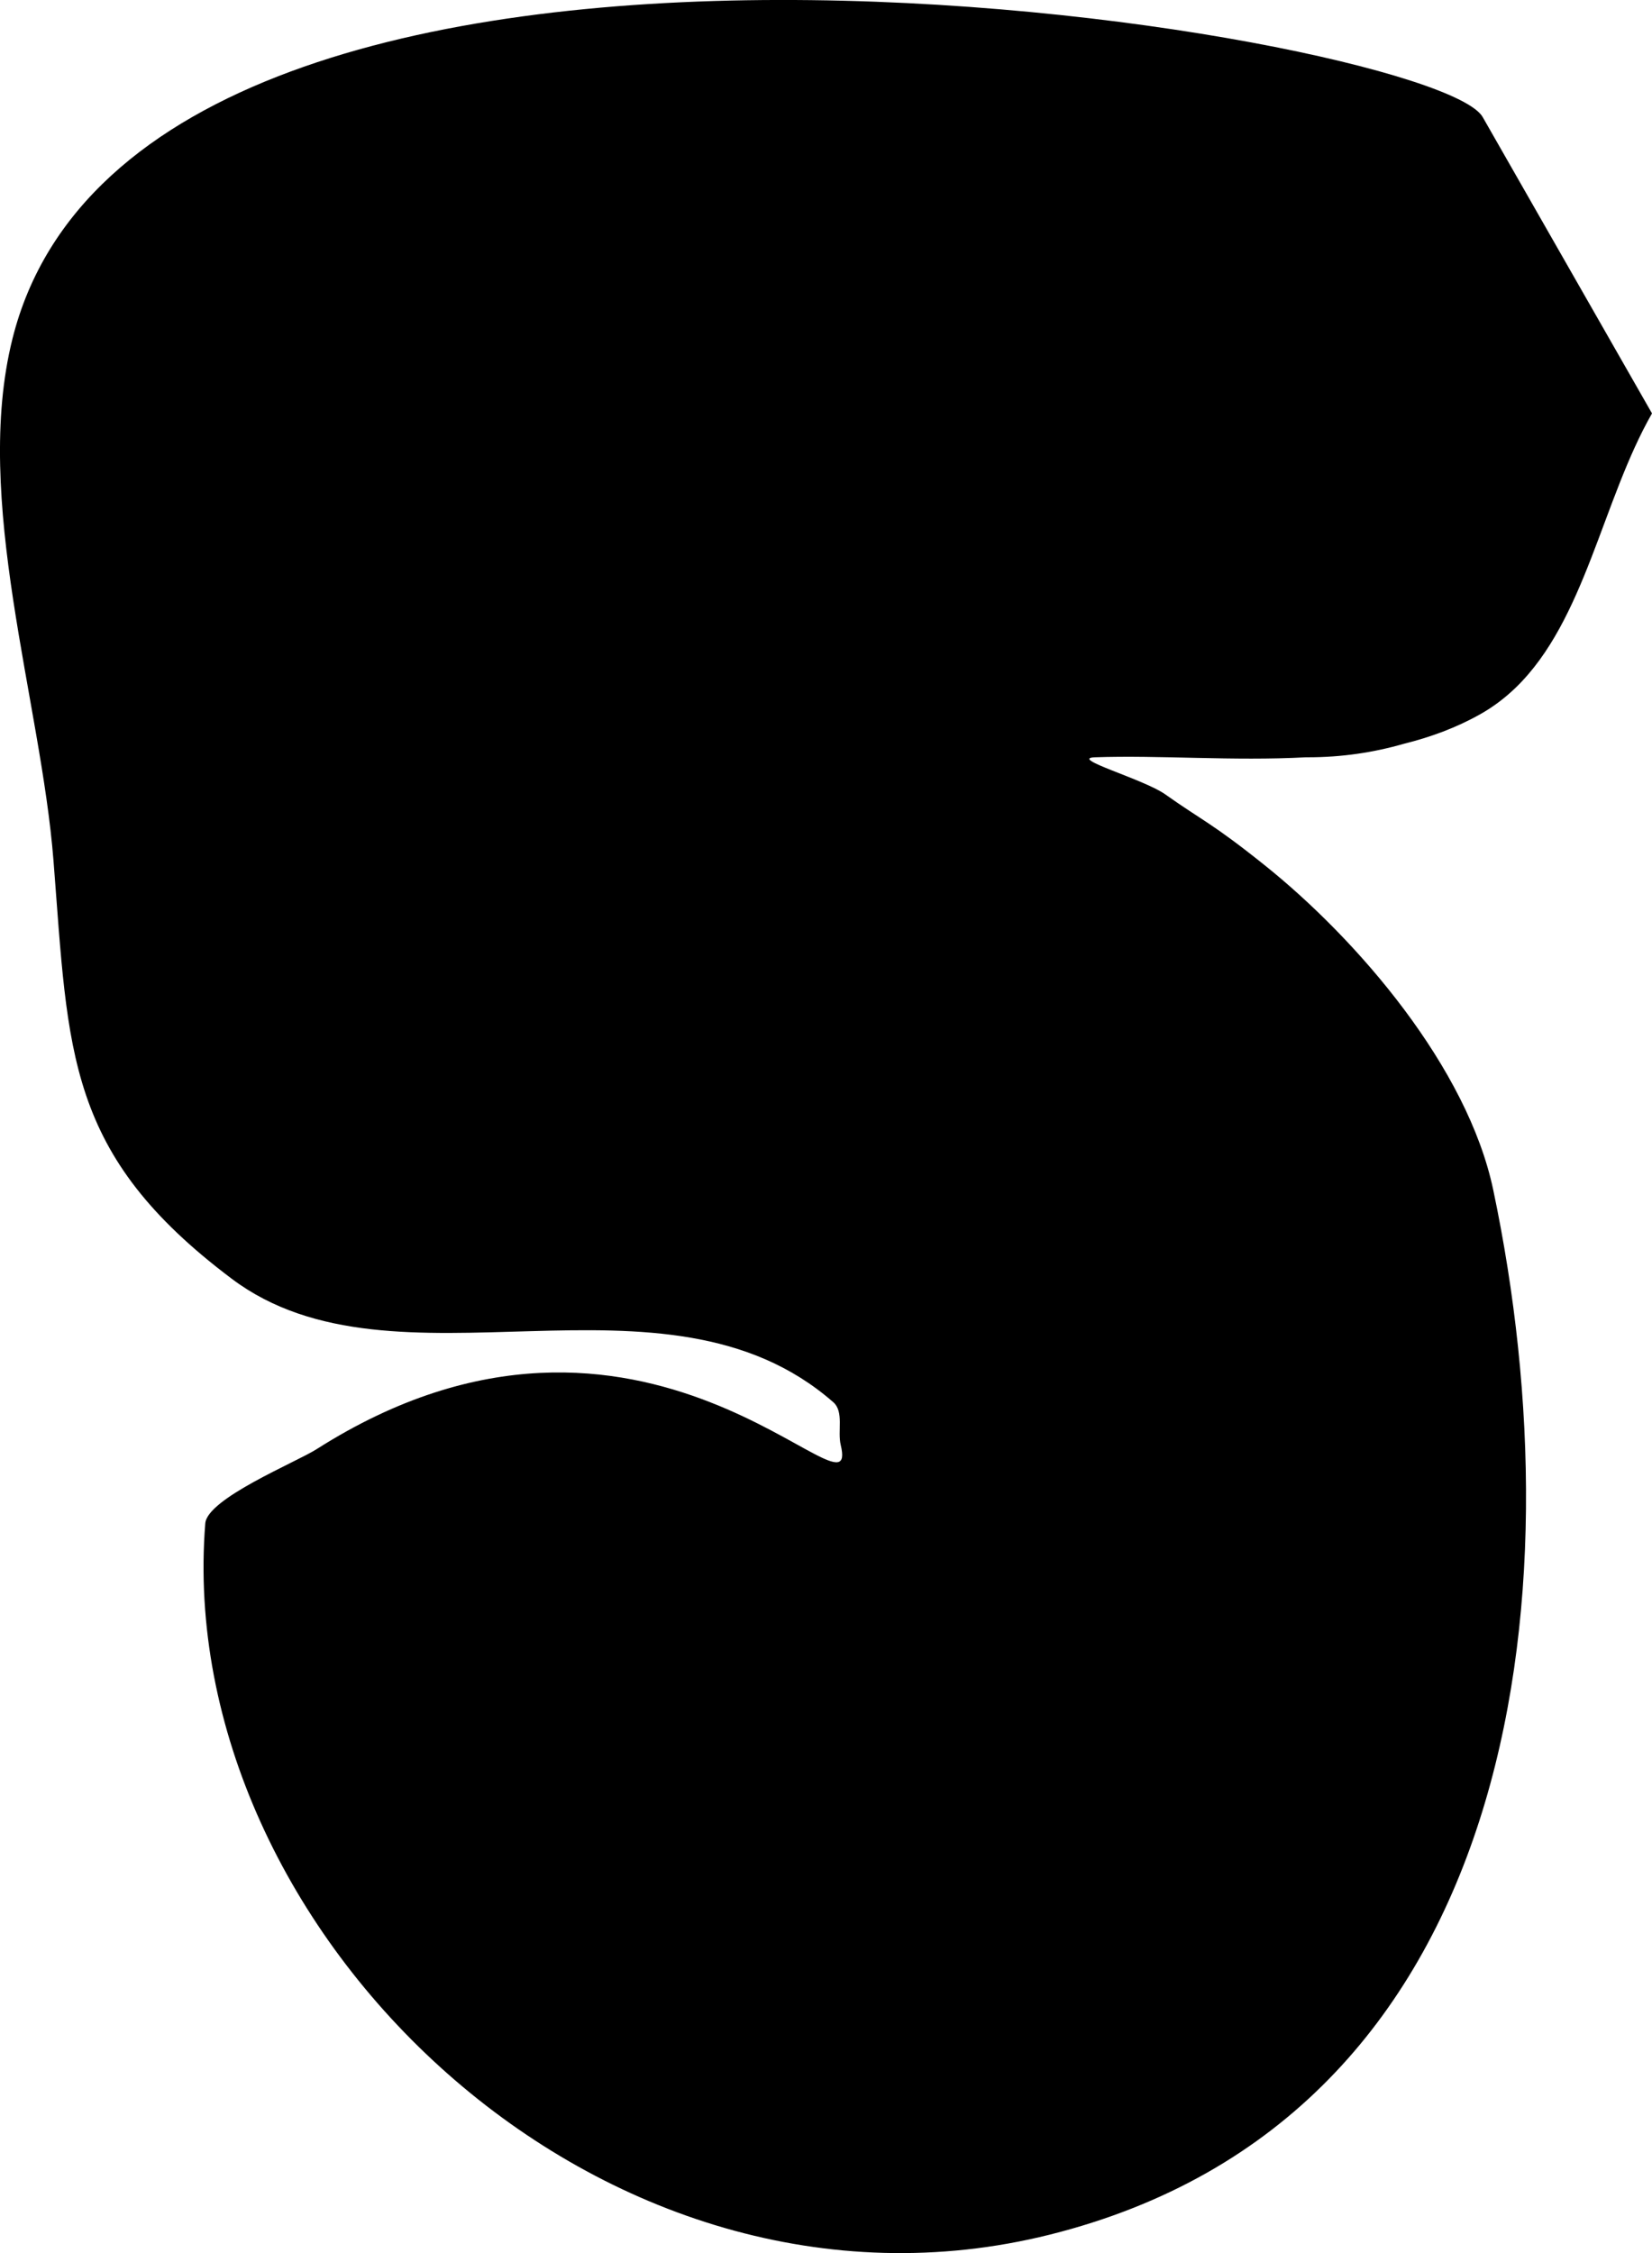 <svg version="1.1" xmlns="http://www.w3.org/2000/svg" xmlns:xlink="http://www.w3.org/1999/xlink" width="48.045" height="65.518" viewBox="0,0,48.045,65.518"><g transform="translate(-291.806,-145.985)"><g fill="#000000" stroke="none" stroke-width="0.5" stroke-miterlimit="10"><path d="M339.851,158.006c-1.446,2.531 -1.943,6.017 -3.961,7.972c-0.308,0.298 -0.651,0.56 -1.039,0.778c-0.693,0.39 -1.44,0.665 -2.219,0.858c-0.883,0.255 -1.816,0.392 -2.781,0.392c-0.021,0 -0.042,-0 -0.062,-0c-2.115,0.113 -4.281,-0.066 -6.139,0c-0.771,0.028 1.418,0.633 2.048,1.08c1.069,0.759 1.341,0.82 2.877,2.049c2.728,2.182 5.91,5.894 6.659,9.452c2.501,11.875 0.7,26.979 -12.897,30.378c-12.995,3.249 -25.509,-8.821 -24.561,-20.682c0.058,-0.726 2.645,-1.781 3.234,-2.156c9.546,-6.076 15.871,2.458 15.247,-0.122c-0.099,-0.41 0.1,-0.968 -0.217,-1.246c-4.916,-4.307 -12.725,-0.005 -17.491,-3.587c-4.832,-3.631 -4.747,-6.56 -5.187,-12.157c-0.365,-4.652 -2.362,-10.506 -1.194,-15.178c3.802,-15.21 41.35,-8.914 42.758,-6.449z"/></g></g></svg>